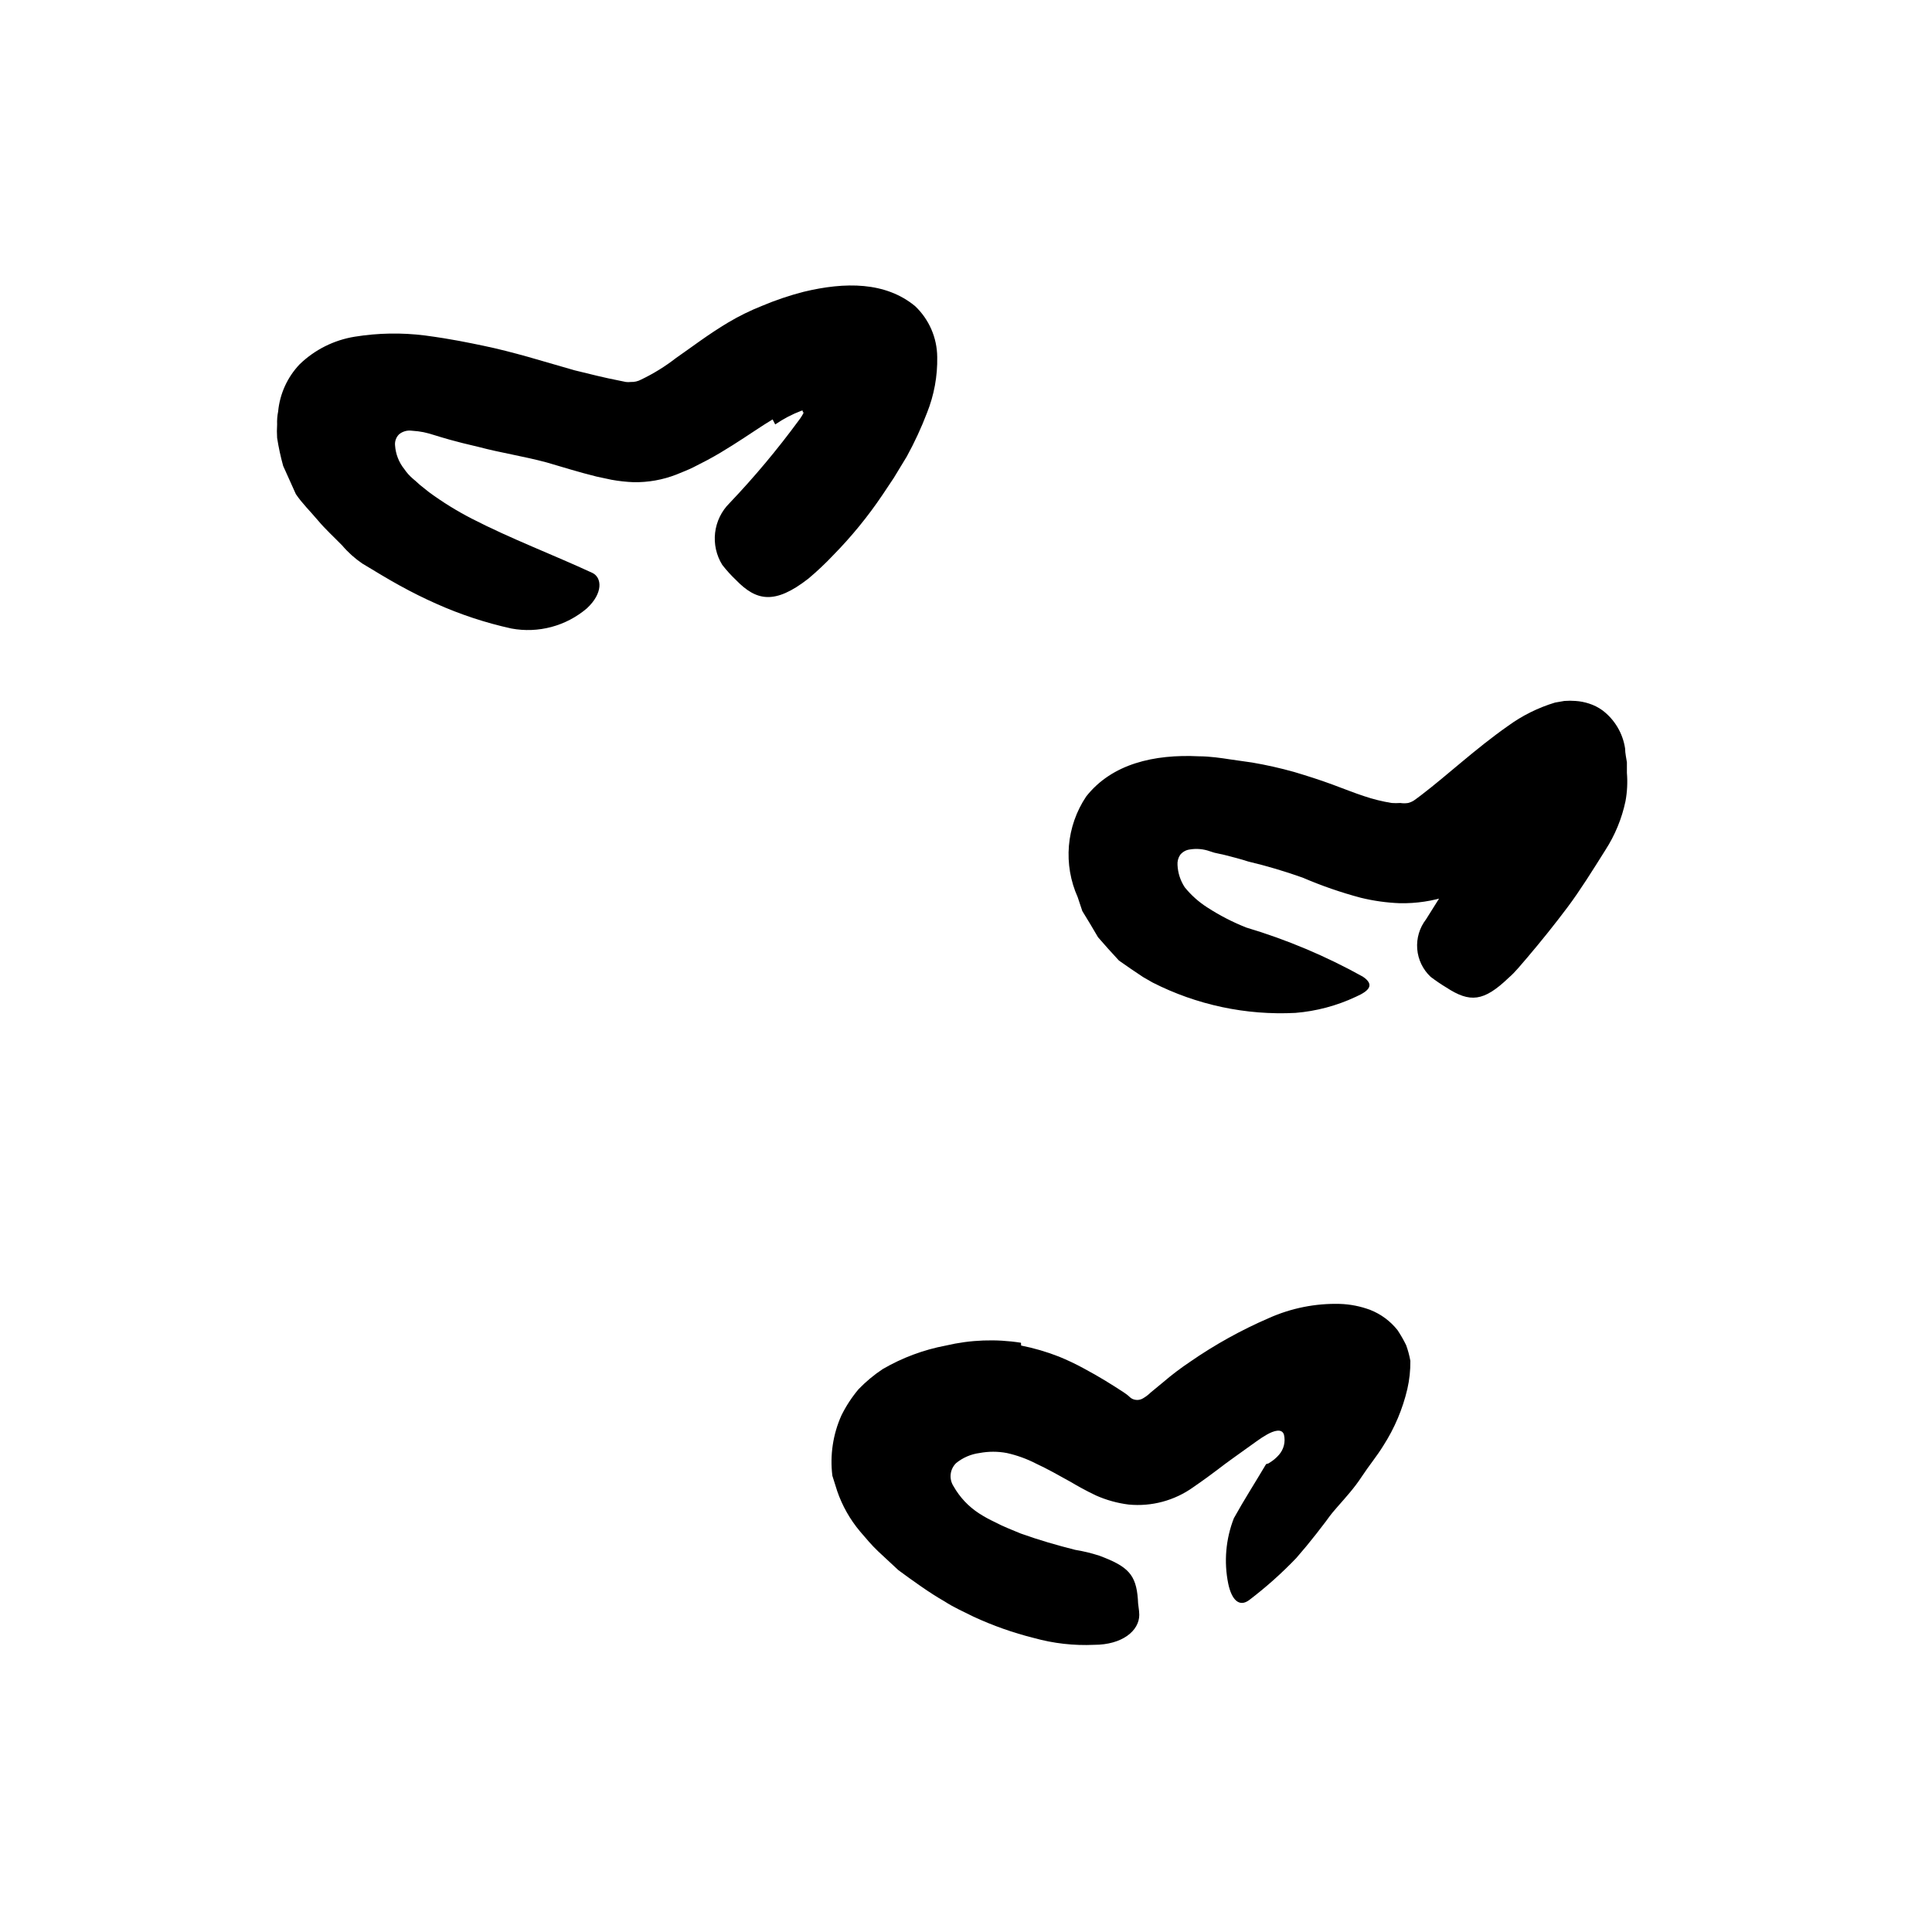 <svg width="96" height="96" viewBox="0 0 96 96" fill="none" xmlns="http://www.w3.org/2000/svg">
<path d="M38.39 20.84C37.82 21.18 37.17 21.64 36.39 22.13C36.01 22.37 35.6 22.62 35.15 22.86L34.45 23.22C34.19 23.35 33.97 23.43 33.61 23.58C32.931 23.844 32.208 23.973 31.48 23.96C31.114 23.945 30.75 23.905 30.39 23.84L29.64 23.68C28.75 23.46 27.96 23.21 27.17 22.98C26.02 22.67 24.88 22.5 23.79 22.21C21.31 21.64 21.47 21.47 20.44 21.4C20.331 21.387 20.221 21.397 20.117 21.428C20.012 21.459 19.914 21.51 19.83 21.58C19.758 21.651 19.702 21.737 19.668 21.832C19.633 21.927 19.62 22.029 19.63 22.13C19.659 22.561 19.819 22.973 20.09 23.31C20.211 23.489 20.356 23.65 20.52 23.79L20.65 23.9L20.86 24.09L21.31 24.45C21.984 24.946 22.696 25.387 23.44 25.77C25.38 26.77 27.5 27.57 29.44 28.47C29.91 28.7 29.98 29.47 29.16 30.23C28.649 30.665 28.047 30.981 27.398 31.154C26.749 31.327 26.07 31.353 25.41 31.23C24.128 30.948 22.878 30.536 21.68 30C21.07 29.73 20.47 29.43 19.87 29.1C19.27 28.77 18.73 28.44 18 28C17.628 27.746 17.291 27.444 17 27.1C16.59 26.68 16.16 26.29 15.8 25.86C15.44 25.43 15 25 14.7 24.55L14.07 23.15C13.944 22.693 13.843 22.229 13.77 21.76C13.755 21.537 13.755 21.313 13.77 21.09C13.761 20.875 13.778 20.66 13.82 20.45C13.903 19.569 14.28 18.741 14.89 18.1C15.642 17.374 16.598 16.896 17.63 16.73C18.785 16.544 19.96 16.523 21.12 16.67C22.47 16.85 23.29 17.03 24.02 17.18C24.75 17.33 25.51 17.53 26.23 17.73L28.55 18.4C29.32 18.59 30.08 18.78 30.76 18.91L31.1 18.98C31.18 18.99 31.26 18.99 31.34 18.98C31.521 18.988 31.701 18.946 31.86 18.86C32.473 18.566 33.053 18.208 33.59 17.79C34.37 17.25 35.2 16.61 36.19 16.02C36.724 15.703 37.283 15.429 37.86 15.2C38.532 14.916 39.224 14.682 39.93 14.5C42 14 44 14 45.47 15.21C45.814 15.536 46.089 15.928 46.278 16.363C46.467 16.797 46.566 17.266 46.57 17.74C46.588 18.691 46.414 19.637 46.06 20.52C45.776 21.262 45.442 21.983 45.06 22.68L44.41 23.75L43.85 24.59C43.127 25.663 42.307 26.668 41.4 27.59C41.012 28 40.602 28.387 40.17 28.75C38.49 30.06 37.58 29.86 36.57 28.82C36.325 28.587 36.098 28.337 35.89 28.07C35.594 27.593 35.468 27.03 35.533 26.472C35.599 25.914 35.851 25.395 36.25 25C37.483 23.704 38.632 22.332 39.69 20.89C39.787 20.766 39.871 20.632 39.94 20.49H39.89C39.89 20.49 39.89 20.49 39.89 20.41C39.867 20.401 39.843 20.401 39.82 20.41C39.361 20.583 38.924 20.812 38.52 21.09L38.39 20.84Z" fill="currentColor"/>
<path d="M50.74 66.86C51.382 66.987 52.011 67.171 52.62 67.41C53.044 67.583 53.458 67.78 53.86 68C54.63 68.41 55.28 68.82 55.86 69.2C55.964 69.267 56.061 69.344 56.15 69.43C56.207 69.482 56.276 69.52 56.35 69.54C56.425 69.562 56.504 69.568 56.581 69.558C56.659 69.547 56.733 69.521 56.8 69.48C56.938 69.399 57.066 69.302 57.18 69.19L57.81 68.67C58.23 68.311 58.671 67.977 59.13 67.67C60.365 66.815 61.681 66.085 63.06 65.49C64.163 64.999 65.362 64.759 66.57 64.79C67.09 64.806 67.603 64.907 68.09 65.09C68.62 65.299 69.085 65.644 69.44 66.09C69.6 66.33 69.744 66.58 69.87 66.84C69.963 67.093 70.033 67.354 70.08 67.62C70.085 68.091 70.035 68.561 69.93 69.02C69.696 70.017 69.294 70.968 68.74 71.83C68.43 72.34 68.02 72.83 67.66 73.38C67.3 73.93 66.89 74.38 66.46 74.87C66.03 75.36 66.05 75.38 65.88 75.6L65.41 76.21C65.09 76.62 64.76 77.02 64.41 77.42C63.689 78.173 62.91 78.868 62.08 79.5C61.58 79.88 61.2 79.5 61.03 78.69C60.809 77.602 60.907 76.474 61.31 75.44C61.82 74.52 62.38 73.65 62.9 72.77C62.96 72.7 62.96 72.77 63.07 72.69C63.251 72.583 63.413 72.448 63.55 72.29C63.669 72.156 63.753 71.995 63.797 71.82C63.84 71.646 63.841 71.465 63.8 71.29C63.7 70.96 63.29 71.09 62.94 71.29C62.761 71.394 62.587 71.507 62.42 71.63L61.29 72.44C60.69 72.86 60.42 73.12 59.29 73.9C58.359 74.565 57.219 74.871 56.08 74.76C55.521 74.69 54.975 74.538 54.46 74.31C53.95 74.07 53.46 73.79 53.21 73.64C52.6 73.3 52.03 72.98 51.49 72.73C51.028 72.491 50.538 72.313 50.03 72.2C49.581 72.115 49.119 72.115 48.67 72.2C48.245 72.256 47.843 72.429 47.51 72.7C47.358 72.847 47.262 73.042 47.239 73.252C47.215 73.461 47.265 73.673 47.38 73.85C47.688 74.396 48.124 74.859 48.65 75.2C48.9 75.361 49.16 75.505 49.43 75.63C49.84 75.85 50.29 76.02 50.72 76.2C51.61 76.52 52.51 76.78 53.42 77.01C53.827 77.076 54.228 77.173 54.62 77.3C56.05 77.83 56.45 78.24 56.54 79.46C56.54 79.73 56.61 79.99 56.61 80.24C56.61 81.04 55.75 81.73 54.37 81.73C53.358 81.777 52.346 81.662 51.37 81.39C50.339 81.132 49.334 80.777 48.37 80.33C47.89 80.09 47.37 79.86 46.93 79.57C46.19 79.15 45.39 78.57 44.64 78.02L43.64 77.09C43.31 76.78 43.04 76.45 42.73 76.09C42.234 75.498 41.851 74.82 41.6 74.09L41.36 73.33C41.233 72.308 41.389 71.27 41.81 70.33C42.04 69.864 42.326 69.428 42.66 69.03C43.022 68.654 43.425 68.319 43.86 68.03C44.832 67.464 45.894 67.068 47 66.86C48.222 66.572 49.489 66.525 50.73 66.72L50.74 66.86Z" fill="currentColor"/>
<path d="M75.48 42.14L74.15 43.14L73.28 43.79C72.87 44.084 72.427 44.328 71.96 44.52C71.183 44.775 70.368 44.897 69.55 44.88C68.899 44.855 68.253 44.764 67.62 44.61C66.634 44.348 65.668 44.013 64.73 43.61C63.845 43.294 62.944 43.027 62.03 42.81C61.63 42.68 61.23 42.58 60.84 42.48L60.34 42.37L60.12 42.3C59.8 42.185 59.456 42.154 59.12 42.21C58.931 42.234 58.759 42.331 58.64 42.48C58.543 42.628 58.497 42.803 58.51 42.98C58.528 43.376 58.652 43.759 58.87 44.09C59.187 44.481 59.565 44.819 59.99 45.09C60.602 45.487 61.252 45.822 61.93 46.09C63.943 46.691 65.884 47.509 67.72 48.53C68.31 48.93 68.05 49.23 67.37 49.53C66.426 49.974 65.41 50.245 64.37 50.33C61.912 50.457 59.464 49.936 57.27 48.82L56.8 48.55L56.19 48.14L55.6 47.73L55.07 47.15L54.56 46.57L54.17 45.91L53.78 45.27L53.55 44.58C53.191 43.779 53.041 42.9 53.114 42.026C53.188 41.151 53.482 40.309 53.97 39.58C55.25 37.95 57.35 37.47 59.57 37.58C60.12 37.58 60.71 37.67 61.1 37.73L62.22 37.89C62.924 38.01 63.622 38.167 64.31 38.36C64.94 38.55 65.55 38.74 66.2 38.98C66.85 39.22 67.29 39.4 67.78 39.56C68.227 39.711 68.685 39.825 69.15 39.9C69.293 39.91 69.437 39.91 69.58 39.9C69.709 39.92 69.841 39.92 69.97 39.9C70.069 39.874 70.163 39.834 70.25 39.78L70.39 39.68L70.63 39.5C71.94 38.5 73.31 37.21 74.92 36.08C75.631 35.56 76.426 35.164 77.27 34.91L77.73 34.83C77.916 34.815 78.104 34.815 78.29 34.83C78.518 34.845 78.743 34.889 78.96 34.96C79.2 35.037 79.426 35.151 79.63 35.3C80.235 35.76 80.637 36.438 80.75 37.19C80.75 37.43 80.82 37.72 80.84 37.88V38.4C80.879 38.871 80.856 39.345 80.77 39.81C80.588 40.674 80.249 41.498 79.77 42.24C79.14 43.24 78.52 44.24 77.89 45.08C77.26 45.92 76.57 46.78 75.89 47.58C75.58 47.93 75.31 48.29 74.97 48.58C73.72 49.78 73.04 49.83 71.87 49.07C71.601 48.907 71.34 48.73 71.09 48.54C70.702 48.178 70.464 47.684 70.421 47.154C70.379 46.626 70.535 46.1 70.86 45.68C71.86 44.07 72.86 42.53 73.86 41.1C74.4 40.45 74.86 39.8 75.24 39.29C75.351 39.127 75.452 38.956 75.54 38.78L75.74 38.83L76.01 38.9H75.95H75.66C75.52 38.9 75.56 38.9 75.56 38.9C75.566 38.85 75.566 38.8 75.56 38.75V38.51V38.27C75.67 38.27 75.9 38.27 76.06 38.18C76.849 38.147 77.608 37.867 78.23 37.38C78.207 37.479 78.207 37.581 78.23 37.68C78.196 37.865 78.196 38.055 78.23 38.24C78.258 38.5 78.318 38.755 78.41 39C78.491 39.312 78.598 39.616 78.73 39.91C78.73 40.03 78.73 40.02 78.73 40.02L78.53 40.11C78.055 40.367 77.603 40.665 77.18 41C76.67 41.38 76.18 41.81 75.6 42.26L75.48 42.14Z" fill="currentColor"/>
</svg>
